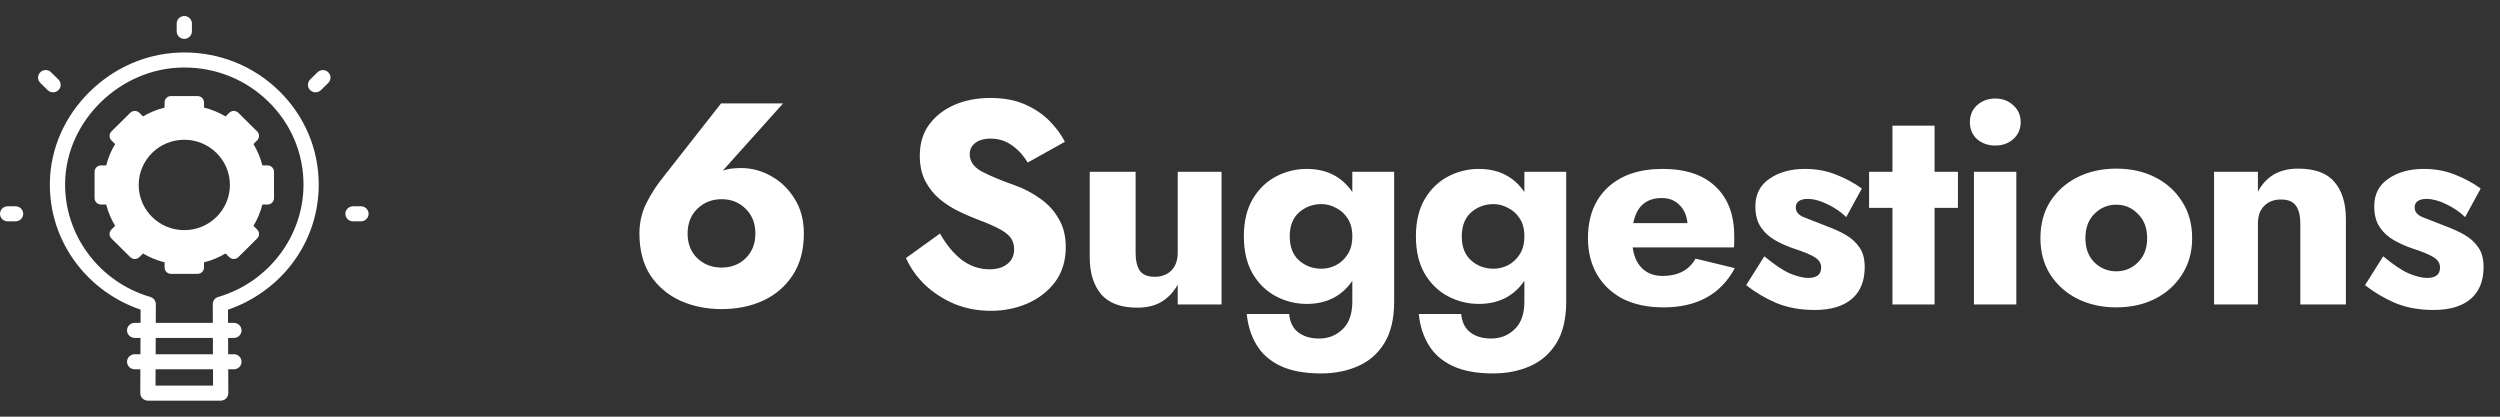 <svg width="156" height="26" viewBox="0 0 156 26" fill="none" xmlns="http://www.w3.org/2000/svg">
<rect x="0" y="0" width="156" height="26" fill="#333333" stroke="none"/>
<g clip-path="url(#clip0_0_1683)">
<path d="M44.994 6.454H48.864L45.102 10.648C45.27 10.588 45.444 10.546 45.624 10.522C45.816 10.498 46.026 10.486 46.254 10.486C46.89 10.486 47.502 10.648 48.09 10.972C48.69 11.296 49.182 11.764 49.566 12.376C49.962 12.988 50.16 13.72 50.16 14.572C50.16 15.604 49.926 16.474 49.458 17.182C49.002 17.878 48.384 18.406 47.604 18.766C46.836 19.114 45.978 19.288 45.03 19.288C44.094 19.288 43.236 19.114 42.456 18.766C41.676 18.406 41.052 17.878 40.584 17.182C40.128 16.474 39.9 15.604 39.9 14.572C39.9 13.888 40.044 13.258 40.332 12.682C40.62 12.106 40.968 11.566 41.376 11.062L44.994 6.454ZM42.906 14.572C42.906 15.208 43.11 15.724 43.518 16.12C43.926 16.504 44.43 16.696 45.03 16.696C45.63 16.696 46.128 16.504 46.524 16.12C46.932 15.724 47.136 15.208 47.136 14.572C47.136 13.936 46.932 13.42 46.524 13.024C46.128 12.628 45.63 12.43 45.03 12.43C44.43 12.43 43.926 12.628 43.518 13.024C43.11 13.42 42.906 13.936 42.906 14.572ZM58.656 14.572C59.039 15.256 59.489 15.802 60.005 16.21C60.533 16.606 61.115 16.804 61.752 16.804C62.208 16.804 62.574 16.696 62.849 16.48C63.138 16.252 63.282 15.946 63.282 15.562C63.282 15.25 63.197 14.992 63.029 14.788C62.861 14.584 62.592 14.392 62.219 14.212C61.859 14.032 61.373 13.828 60.761 13.6C60.45 13.48 60.102 13.324 59.718 13.132C59.334 12.94 58.962 12.694 58.602 12.394C58.254 12.094 57.965 11.728 57.737 11.296C57.51 10.852 57.395 10.324 57.395 9.712C57.395 8.956 57.587 8.314 57.971 7.786C58.367 7.246 58.895 6.832 59.556 6.544C60.227 6.256 60.971 6.112 61.788 6.112C62.639 6.112 63.371 6.25 63.983 6.526C64.596 6.802 65.106 7.15 65.513 7.57C65.921 7.99 66.234 8.416 66.45 8.848L64.127 10.144C63.852 9.688 63.522 9.328 63.138 9.064C62.754 8.788 62.316 8.65 61.824 8.65C61.392 8.65 61.062 8.746 60.834 8.938C60.617 9.118 60.51 9.346 60.51 9.622C60.51 10.054 60.749 10.408 61.23 10.684C61.721 10.948 62.406 11.236 63.282 11.548C63.87 11.752 64.403 12.028 64.883 12.376C65.376 12.712 65.766 13.132 66.053 13.636C66.353 14.128 66.504 14.722 66.504 15.418C66.504 16.27 66.281 16.996 65.838 17.596C65.394 18.184 64.811 18.634 64.091 18.946C63.383 19.246 62.633 19.396 61.842 19.396C61.026 19.396 60.264 19.252 59.556 18.964C58.859 18.664 58.248 18.268 57.719 17.776C57.203 17.272 56.807 16.714 56.532 16.102L58.656 14.572ZM70.862 15.76C70.862 16.24 70.945 16.612 71.114 16.876C71.293 17.14 71.606 17.272 72.049 17.272C72.481 17.272 72.829 17.14 73.094 16.876C73.358 16.612 73.49 16.24 73.49 15.76V10.72H76.225V19H73.49V17.758C73.249 18.202 72.919 18.556 72.499 18.82C72.091 19.072 71.582 19.198 70.969 19.198C69.95 19.198 69.2 18.922 68.719 18.37C68.24 17.806 67.999 17.032 67.999 16.048V10.72H70.862V15.76ZM77.797 19.594H80.443C80.491 20.11 80.683 20.494 81.019 20.746C81.355 20.998 81.787 21.124 82.315 21.124C82.891 21.124 83.377 20.932 83.773 20.548C84.181 20.164 84.385 19.588 84.385 18.82V17.524C83.725 18.484 82.777 18.964 81.541 18.964C80.869 18.964 80.233 18.808 79.633 18.496C79.033 18.184 78.547 17.716 78.175 17.092C77.803 16.456 77.617 15.676 77.617 14.752C77.617 13.816 77.803 13.036 78.175 12.412C78.547 11.788 79.033 11.32 79.633 11.008C80.233 10.696 80.869 10.54 81.541 10.54C82.777 10.54 83.725 11.02 84.385 11.98V10.72H86.995V18.82C86.995 19.888 86.791 20.752 86.383 21.412C85.975 22.072 85.423 22.552 84.727 22.852C84.043 23.152 83.281 23.302 82.441 23.302C81.409 23.302 80.563 23.146 79.903 22.834C79.243 22.522 78.745 22.084 78.409 21.52C78.073 20.968 77.869 20.326 77.797 19.594ZM80.479 14.752C80.479 15.4 80.671 15.898 81.055 16.246C81.451 16.594 81.919 16.768 82.459 16.768C82.771 16.768 83.071 16.696 83.359 16.552C83.659 16.396 83.905 16.168 84.097 15.868C84.289 15.568 84.385 15.196 84.385 14.752C84.385 14.296 84.289 13.924 84.097 13.636C83.905 13.336 83.659 13.114 83.359 12.97C83.071 12.814 82.771 12.736 82.459 12.736C81.919 12.736 81.451 12.91 81.055 13.258C80.671 13.606 80.479 14.104 80.479 14.752ZM88.533 19.594H91.179C91.227 20.11 91.419 20.494 91.755 20.746C92.091 20.998 92.523 21.124 93.051 21.124C93.627 21.124 94.113 20.932 94.509 20.548C94.917 20.164 95.121 19.588 95.121 18.82V17.524C94.461 18.484 93.513 18.964 92.277 18.964C91.605 18.964 90.969 18.808 90.369 18.496C89.769 18.184 89.283 17.716 88.911 17.092C88.539 16.456 88.353 15.676 88.353 14.752C88.353 13.816 88.539 13.036 88.911 12.412C89.283 11.788 89.769 11.32 90.369 11.008C90.969 10.696 91.605 10.54 92.277 10.54C93.513 10.54 94.461 11.02 95.121 11.98V10.72H97.731V18.82C97.731 19.888 97.527 20.752 97.119 21.412C96.711 22.072 96.159 22.552 95.463 22.852C94.779 23.152 94.017 23.302 93.177 23.302C92.145 23.302 91.299 23.146 90.639 22.834C89.979 22.522 89.481 22.084 89.145 21.52C88.809 20.968 88.605 20.326 88.533 19.594ZM91.215 14.752C91.215 15.4 91.407 15.898 91.791 16.246C92.187 16.594 92.655 16.768 93.195 16.768C93.507 16.768 93.807 16.696 94.095 16.552C94.395 16.396 94.641 16.168 94.833 15.868C95.025 15.568 95.121 15.196 95.121 14.752C95.121 14.296 95.025 13.924 94.833 13.636C94.641 13.336 94.395 13.114 94.095 12.97C93.807 12.814 93.507 12.736 93.195 12.736C92.655 12.736 92.187 12.91 91.791 13.258C91.407 13.606 91.215 14.104 91.215 14.752ZM103.806 19.18C102.834 19.18 101.994 19.006 101.286 18.658C100.59 18.298 100.05 17.794 99.666 17.146C99.282 16.498 99.09 15.736 99.09 14.86C99.09 13.516 99.504 12.46 100.332 11.692C101.16 10.924 102.3 10.54 103.752 10.54C105.18 10.54 106.278 10.906 107.046 11.638C107.826 12.37 108.216 13.402 108.216 14.734C108.216 14.866 108.216 14.992 108.216 15.112C108.216 15.232 108.21 15.34 108.198 15.436H101.88C101.952 16 102.15 16.438 102.474 16.75C102.798 17.062 103.224 17.218 103.752 17.218C104.712 17.218 105.396 16.858 105.804 16.138L108.252 16.732C107.376 18.364 105.894 19.18 103.806 19.18ZM103.698 12.358C102.714 12.358 102.12 12.88 101.916 13.924H105.3C105.252 13.444 105.084 13.066 104.796 12.79C104.52 12.502 104.154 12.358 103.698 12.358ZM110.094 15.994C110.73 16.522 111.27 16.882 111.714 17.074C112.17 17.254 112.542 17.344 112.83 17.344C113.37 17.344 113.64 17.128 113.64 16.696C113.64 16.432 113.514 16.222 113.262 16.066C113.01 15.898 112.548 15.706 111.876 15.49C111.492 15.358 111.12 15.19 110.76 14.986C110.4 14.782 110.106 14.512 109.878 14.176C109.65 13.84 109.536 13.408 109.536 12.88C109.536 12.124 109.83 11.548 110.418 11.152C111.006 10.744 111.744 10.54 112.632 10.54C113.34 10.54 113.988 10.66 114.576 10.9C115.164 11.128 115.698 11.416 116.178 11.764L115.206 13.546C114.87 13.222 114.474 12.952 114.018 12.736C113.574 12.52 113.166 12.412 112.794 12.412C112.554 12.412 112.368 12.46 112.236 12.556C112.116 12.652 112.056 12.778 112.056 12.934C112.056 13.21 112.218 13.414 112.542 13.546C112.878 13.678 113.352 13.864 113.964 14.104C114.396 14.26 114.792 14.44 115.152 14.644C115.512 14.848 115.8 15.106 116.016 15.418C116.244 15.73 116.358 16.144 116.358 16.66C116.358 17.536 116.088 18.202 115.548 18.658C115.008 19.114 114.24 19.342 113.244 19.342C112.344 19.342 111.546 19.198 110.85 18.91C110.154 18.61 109.524 18.238 108.96 17.794L110.094 15.994ZM116.631 10.72H118.089V7.84H120.717V10.72H122.175V12.97H120.717V19H118.089V12.97H116.631V10.72ZM122.921 7.624C122.921 7.192 123.071 6.838 123.371 6.562C123.683 6.286 124.061 6.148 124.505 6.148C124.949 6.148 125.321 6.286 125.621 6.562C125.933 6.838 126.089 7.192 126.089 7.624C126.089 8.056 125.933 8.41 125.621 8.686C125.321 8.95 124.949 9.082 124.505 9.082C124.061 9.082 123.683 8.95 123.371 8.686C123.071 8.41 122.921 8.056 122.921 7.624ZM123.173 10.72H125.819V19H123.173V10.72ZM127.322 14.86C127.322 13.984 127.526 13.222 127.934 12.574C128.354 11.926 128.918 11.422 129.626 11.062C130.346 10.702 131.156 10.522 132.056 10.522C132.968 10.522 133.778 10.702 134.486 11.062C135.194 11.422 135.752 11.926 136.16 12.574C136.58 13.222 136.79 13.984 136.79 14.86C136.79 15.724 136.58 16.48 136.16 17.128C135.752 17.776 135.194 18.28 134.486 18.64C133.778 19 132.968 19.18 132.056 19.18C131.156 19.18 130.346 19 129.626 18.64C128.918 18.28 128.354 17.776 127.934 17.128C127.526 16.48 127.322 15.724 127.322 14.86ZM130.13 14.86C130.13 15.496 130.316 16 130.688 16.372C131.072 16.744 131.528 16.93 132.056 16.93C132.584 16.93 133.034 16.744 133.406 16.372C133.79 16 133.982 15.496 133.982 14.86C133.982 14.224 133.79 13.72 133.406 13.348C133.034 12.964 132.584 12.772 132.056 12.772C131.528 12.772 131.072 12.964 130.688 13.348C130.316 13.72 130.13 14.224 130.13 14.86ZM143.54 13.96C143.54 13.468 143.45 13.096 143.27 12.844C143.09 12.58 142.778 12.448 142.334 12.448C141.902 12.448 141.554 12.58 141.29 12.844C141.026 13.096 140.894 13.468 140.894 13.96V19H138.158V10.72H140.894V11.962C141.134 11.506 141.458 11.152 141.866 10.9C142.286 10.648 142.802 10.522 143.414 10.522C144.446 10.522 145.196 10.798 145.664 11.35C146.144 11.902 146.384 12.676 146.384 13.672V19H143.54V13.96ZM148.711 15.994C149.347 16.522 149.887 16.882 150.331 17.074C150.787 17.254 151.159 17.344 151.447 17.344C151.987 17.344 152.257 17.128 152.257 16.696C152.257 16.432 152.131 16.222 151.879 16.066C151.627 15.898 151.165 15.706 150.493 15.49C150.109 15.358 149.737 15.19 149.377 14.986C149.017 14.782 148.723 14.512 148.495 14.176C148.267 13.84 148.153 13.408 148.153 12.88C148.153 12.124 148.447 11.548 149.035 11.152C149.623 10.744 150.361 10.54 151.249 10.54C151.957 10.54 152.605 10.66 153.193 10.9C153.781 11.128 154.315 11.416 154.795 11.764L153.823 13.546C153.487 13.222 153.091 12.952 152.635 12.736C152.191 12.52 151.783 12.412 151.411 12.412C151.171 12.412 150.985 12.46 150.853 12.556C150.733 12.652 150.673 12.778 150.673 12.934C150.673 13.21 150.835 13.414 151.159 13.546C151.495 13.678 151.969 13.864 152.581 14.104C153.013 14.26 153.409 14.44 153.769 14.644C154.129 14.848 154.417 15.106 154.633 15.418C154.861 15.73 154.975 16.144 154.975 16.66C154.975 17.536 154.705 18.202 154.165 18.658C153.625 19.114 152.857 19.342 151.861 19.342C150.961 19.342 150.163 19.198 149.467 18.91C148.771 18.61 148.141 18.238 147.577 17.794L148.711 15.994Z" fill="white"/>
<g clip-path="url(#clip1_0_1683)">
<path d="M11.501 3.274C13.737 3.274 15.839 4.128 17.424 5.682C19.013 7.24 19.888 9.314 19.888 11.521C19.888 13.336 19.3 15.057 18.188 16.5C17.251 17.714 15.972 18.659 14.536 19.21L14.226 19.322L14.229 20.148H14.598C14.86 20.148 15.072 20.358 15.072 20.616C15.072 20.847 14.905 21.038 14.683 21.078L14.598 21.085H14.233L14.237 22.105H14.598C14.86 22.105 15.072 22.315 15.072 22.574C15.072 22.804 14.905 22.995 14.683 23.035L14.598 23.043H14.241L14.246 24.529C14.247 24.654 14.197 24.774 14.108 24.862C14.041 24.928 13.956 24.973 13.865 24.991L13.771 25H9.229C9.102 25 8.981 24.95 8.892 24.862C8.825 24.796 8.781 24.712 8.763 24.622L8.754 24.529L8.759 23.043H8.402C8.14 23.043 7.927 22.833 7.927 22.574C7.927 22.344 8.095 22.152 8.317 22.113L8.402 22.105H8.763L8.767 21.085H8.402C8.14 21.085 7.927 20.875 7.927 20.616C7.927 20.387 8.095 20.195 8.317 20.155L8.402 20.148H8.77L8.774 19.322C7.193 18.787 5.785 17.778 4.778 16.455C3.661 14.987 3.086 13.239 3.112 11.399C3.144 9.272 4.035 7.247 5.623 5.698C7.131 4.228 9.071 3.377 11.116 3.283L11.44 3.274H11.501ZM13.291 23.043H9.709L9.705 24.062H13.295L13.291 23.043ZM13.284 21.085H9.716L9.713 22.105H13.287L13.284 21.085ZM11.5 4.212L11.446 4.212C7.5 4.239 4.119 7.537 4.062 11.413C4.014 14.678 6.202 17.604 9.384 18.53C9.558 18.581 9.684 18.723 9.716 18.894L9.724 18.982L9.72 20.148H13.28L13.276 18.982C13.275 18.773 13.414 18.589 13.616 18.53C16.75 17.618 18.939 14.736 18.939 11.521C18.939 9.566 18.163 7.728 16.754 6.347C15.349 4.969 13.485 4.212 11.5 4.212ZM12.329 5.994C12.551 5.994 12.73 6.172 12.73 6.391V6.713C13.21 6.832 13.662 7.02 14.076 7.265L14.304 7.039C14.461 6.883 14.716 6.883 14.873 7.039L16.046 8.201C16.202 8.356 16.202 8.606 16.046 8.761L15.816 8.989C16.063 9.399 16.253 9.847 16.373 10.322H16.697C16.918 10.322 17.098 10.5 17.098 10.719V12.364C17.098 12.583 16.918 12.761 16.697 12.761H16.373C16.253 13.236 16.063 13.684 15.816 14.093L16.046 14.321C16.202 14.476 16.202 14.727 16.046 14.881L14.873 16.044C14.716 16.199 14.461 16.199 14.304 16.044L14.076 15.817C13.662 16.062 13.21 16.25 12.73 16.37V16.692C12.73 16.911 12.551 17.088 12.329 17.088H10.671C10.449 17.088 10.27 16.911 10.27 16.692V16.37C9.79 16.25 9.338 16.062 8.924 15.817L8.696 16.044C8.539 16.199 8.284 16.199 8.127 16.044L6.954 14.881C6.798 14.727 6.798 14.476 6.954 14.321L7.184 14.093C6.937 13.684 6.747 13.236 6.627 12.761H6.303C6.082 12.761 5.902 12.583 5.902 12.364V10.719C5.902 10.5 6.082 10.322 6.303 10.322H6.627C6.747 9.847 6.937 9.399 7.184 8.989L6.954 8.761C6.798 8.606 6.798 8.356 6.954 8.201L8.127 7.039C8.284 6.883 8.539 6.883 8.696 7.039L8.924 7.265C9.338 7.02 9.79 6.832 10.27 6.713V6.391C10.27 6.172 10.449 5.994 10.671 5.994H12.329ZM11.5 8.721C9.928 8.721 8.654 9.984 8.654 11.541C8.654 13.099 9.928 14.361 11.5 14.361C13.072 14.361 14.346 13.099 14.346 11.541C14.346 9.984 13.072 8.721 11.5 8.721ZM22.525 12.873C22.788 12.873 23 13.083 23 13.342C23 13.572 22.832 13.764 22.611 13.803L22.525 13.811H22.027C21.765 13.811 21.552 13.601 21.552 13.342C21.552 13.112 21.72 12.921 21.942 12.881L22.027 12.873H22.525ZM0.973 12.873C1.235 12.873 1.448 13.083 1.448 13.342C1.448 13.572 1.28 13.764 1.058 13.803L0.973 13.811H0.475C0.213 13.811 0 13.601 0 13.342C0 13.112 0.168 12.921 0.389 12.881L0.475 12.873H0.973ZM3.112 4.449L3.186 4.509L3.645 4.96C3.831 5.143 3.832 5.44 3.647 5.623C3.554 5.715 3.432 5.761 3.31 5.761C3.219 5.761 3.129 5.736 3.05 5.685L2.975 5.625L2.516 5.174C2.331 4.991 2.33 4.694 2.515 4.511C2.677 4.35 2.927 4.33 3.112 4.449ZM20.485 4.511C20.647 4.671 20.667 4.919 20.545 5.1L20.484 5.174L20.025 5.625C19.932 5.716 19.811 5.761 19.69 5.761C19.568 5.761 19.446 5.715 19.353 5.623C19.191 5.463 19.172 5.216 19.294 5.034L19.355 4.96L19.814 4.509C20 4.327 20.3 4.327 20.485 4.511ZM11.5 1C11.733 1 11.927 1.166 11.967 1.384L11.975 1.469V1.959C11.975 2.217 11.762 2.427 11.5 2.427C11.267 2.427 11.073 2.261 11.033 2.043L11.025 1.959V1.469C11.025 1.21 11.238 1 11.5 1Z" fill="white"/>
</g>
</g>
<defs>
<clipPath id="clip0_0_1683">
<rect width="156" height="26" fill="white"/>
</clipPath>
<clipPath id="clip1_0_1683">
<rect width="23" height="24" fill="white" transform="translate(0 1)"/>
</clipPath>
</defs>
</svg>
